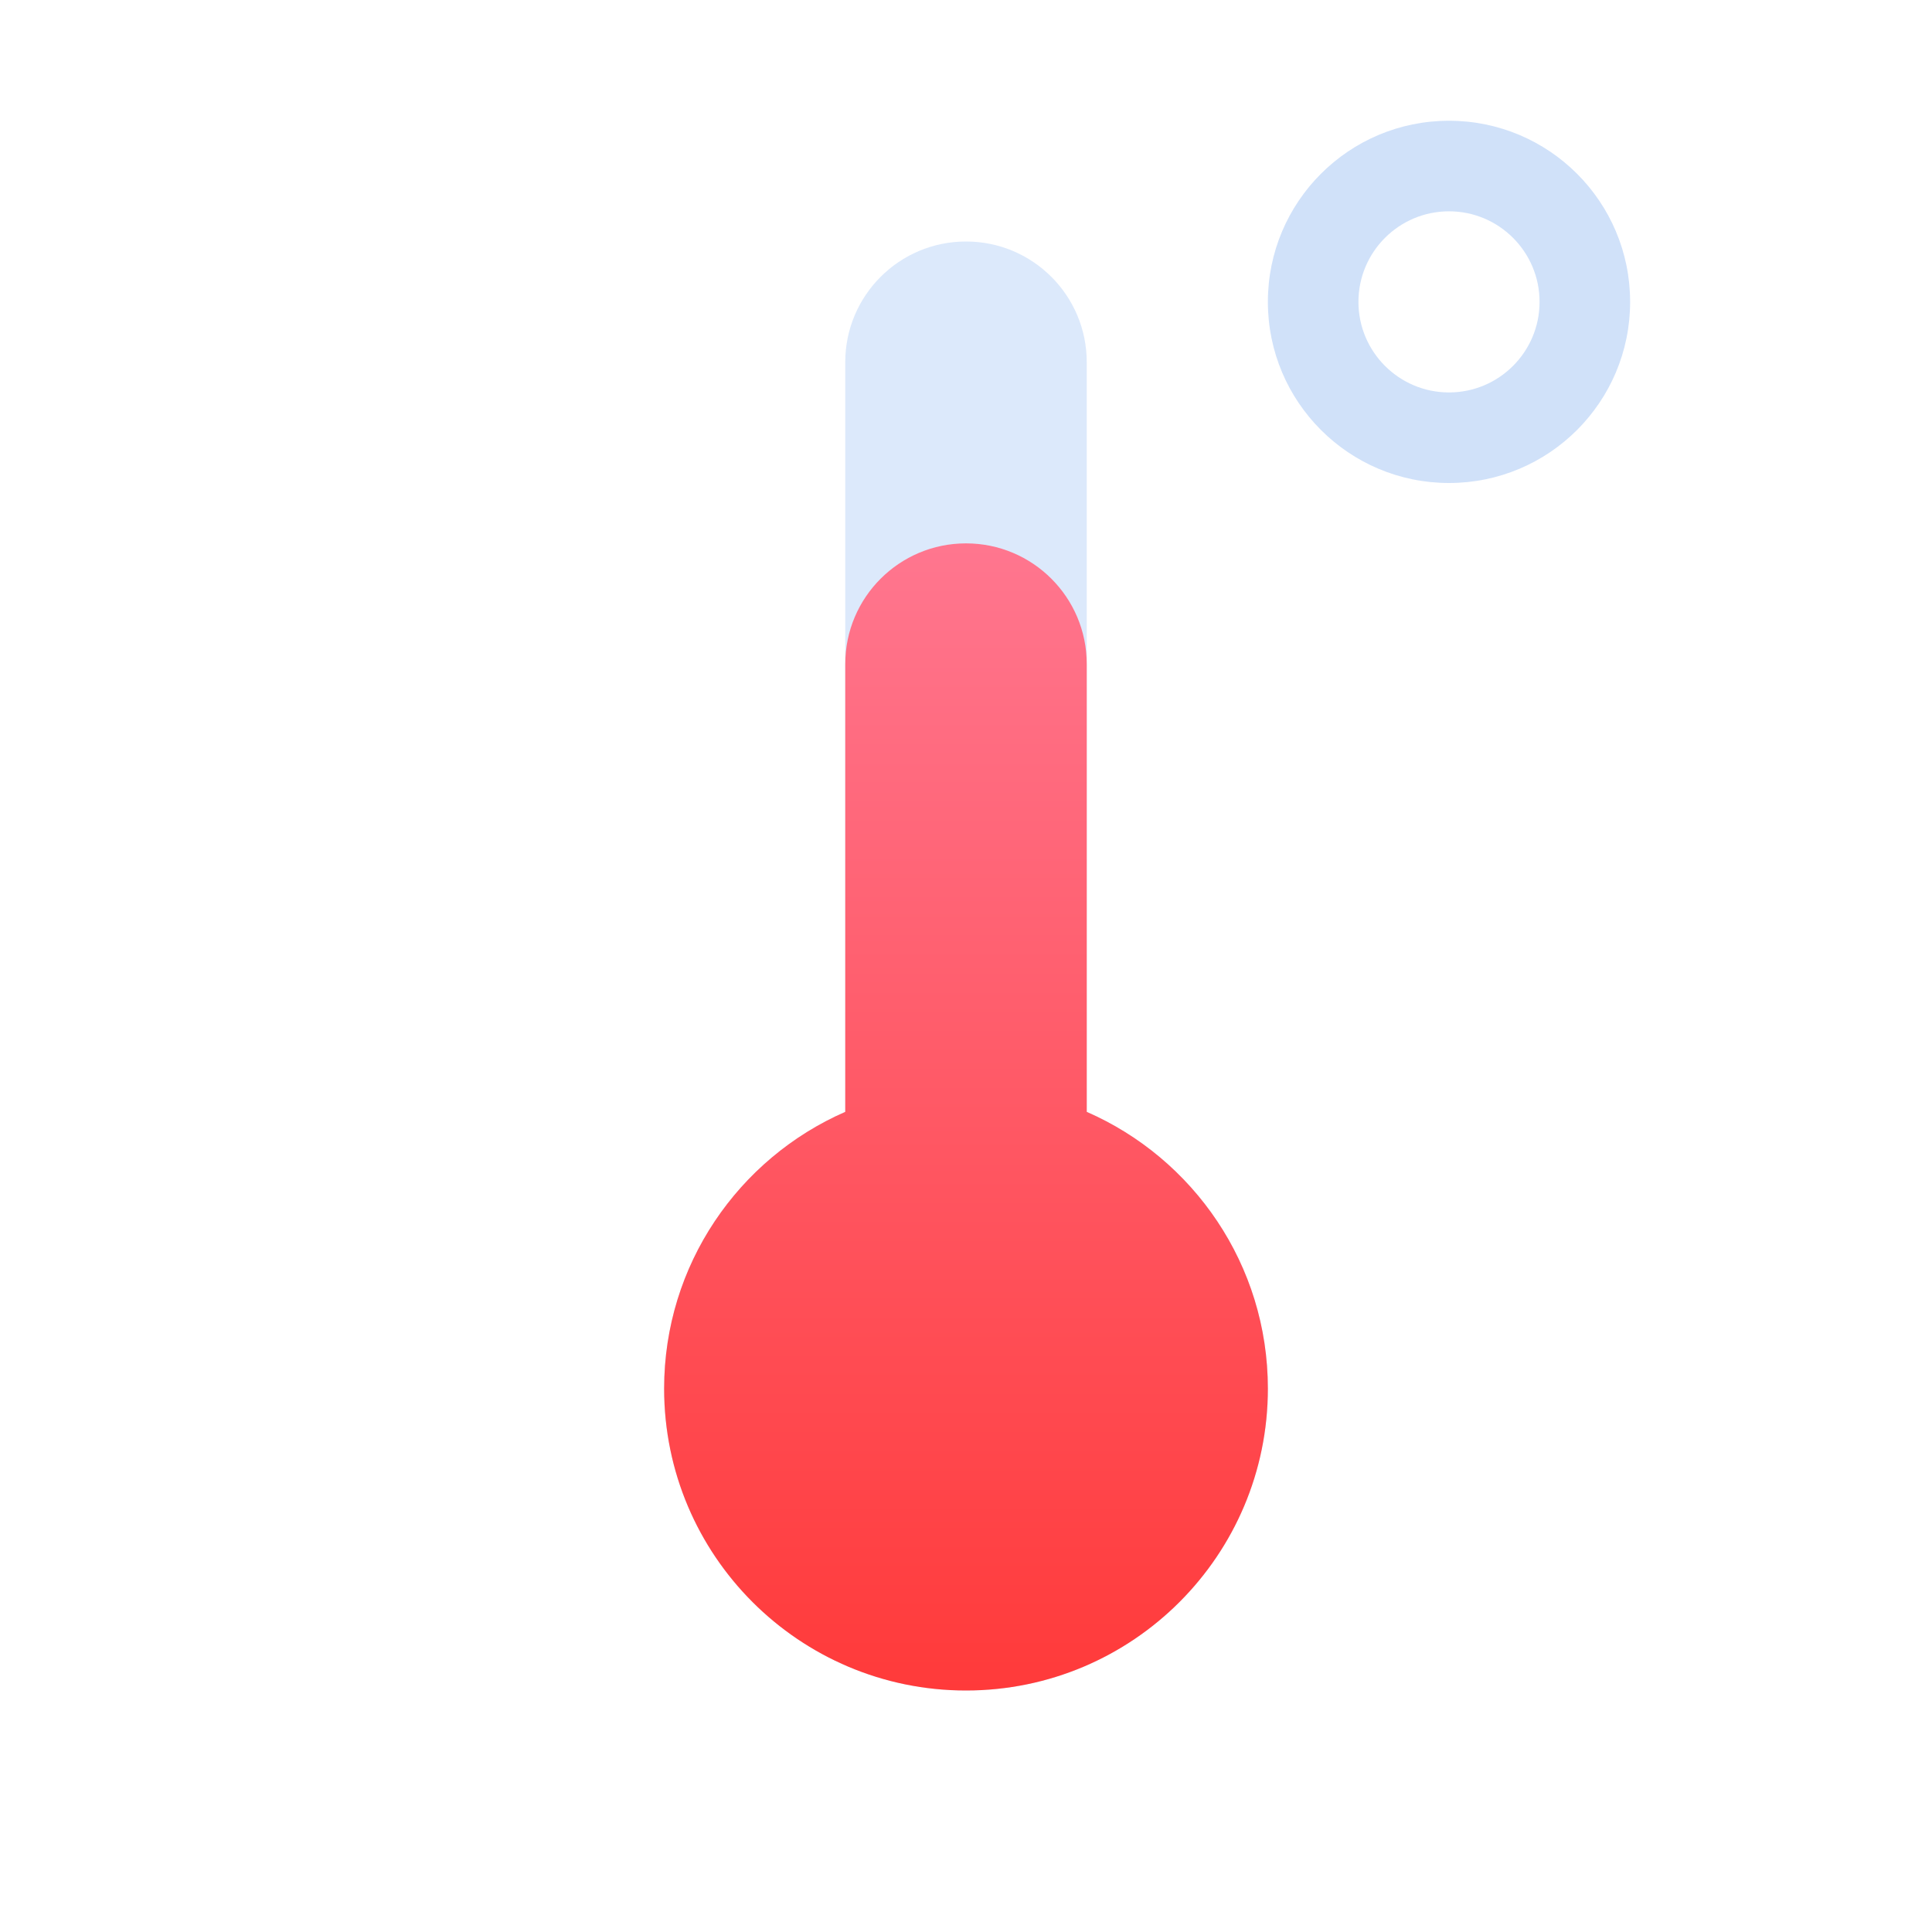 <svg width="32" height="32" viewBox="0 0 32 32" fill="none" xmlns="http://www.w3.org/2000/svg">
<path opacity="0.4" fill-rule="evenodd" clip-rule="evenodd" d="M24 8C25.657 8 27 6.657 27 5C27 3.343 25.657 2 24 2C22.343 2 21 3.343 21 5C21 6.657 22.343 8 24 8ZM24 6.5C24.828 6.5 25.5 5.828 25.5 5C25.5 4.172 24.828 3.5 24 3.5C23.172 3.5 22.5 4.172 22.5 5C22.5 5.828 23.172 6.5 24 6.5Z" fill="#8AB5F1"/>
<path opacity="0.3" d="M16 4C14.895 4 14 4.895 14 6V18.416C12.234 19.188 11 20.95 11 23C11 25.761 13.239 28 16 28C18.761 28 21 25.761 21 23C21 20.95 19.766 19.188 18 18.416V6C18 4.895 17.105 4 16 4Z" fill="#8AB5F1"/>
<path d="M16 9C14.895 9 14 9.895 14 11V18.416C12.234 19.188 11 20.95 11 23C11 25.761 13.239 28 16 28C18.761 28 21 25.761 21 23C21 20.95 19.766 19.188 18 18.416V11C18 9.895 17.105 9 16 9Z" fill="url(#paint0_linear_669_97522)"/>
<defs>
<linearGradient id="paint0_linear_669_97522" x1="16" y1="9" x2="16" y2="28" gradientUnits="userSpaceOnUse">
<stop stop-color="#FF768F"/>
<stop offset="1" stop-color="#FF3A3A"/>
</linearGradient>
</defs>
</svg>
